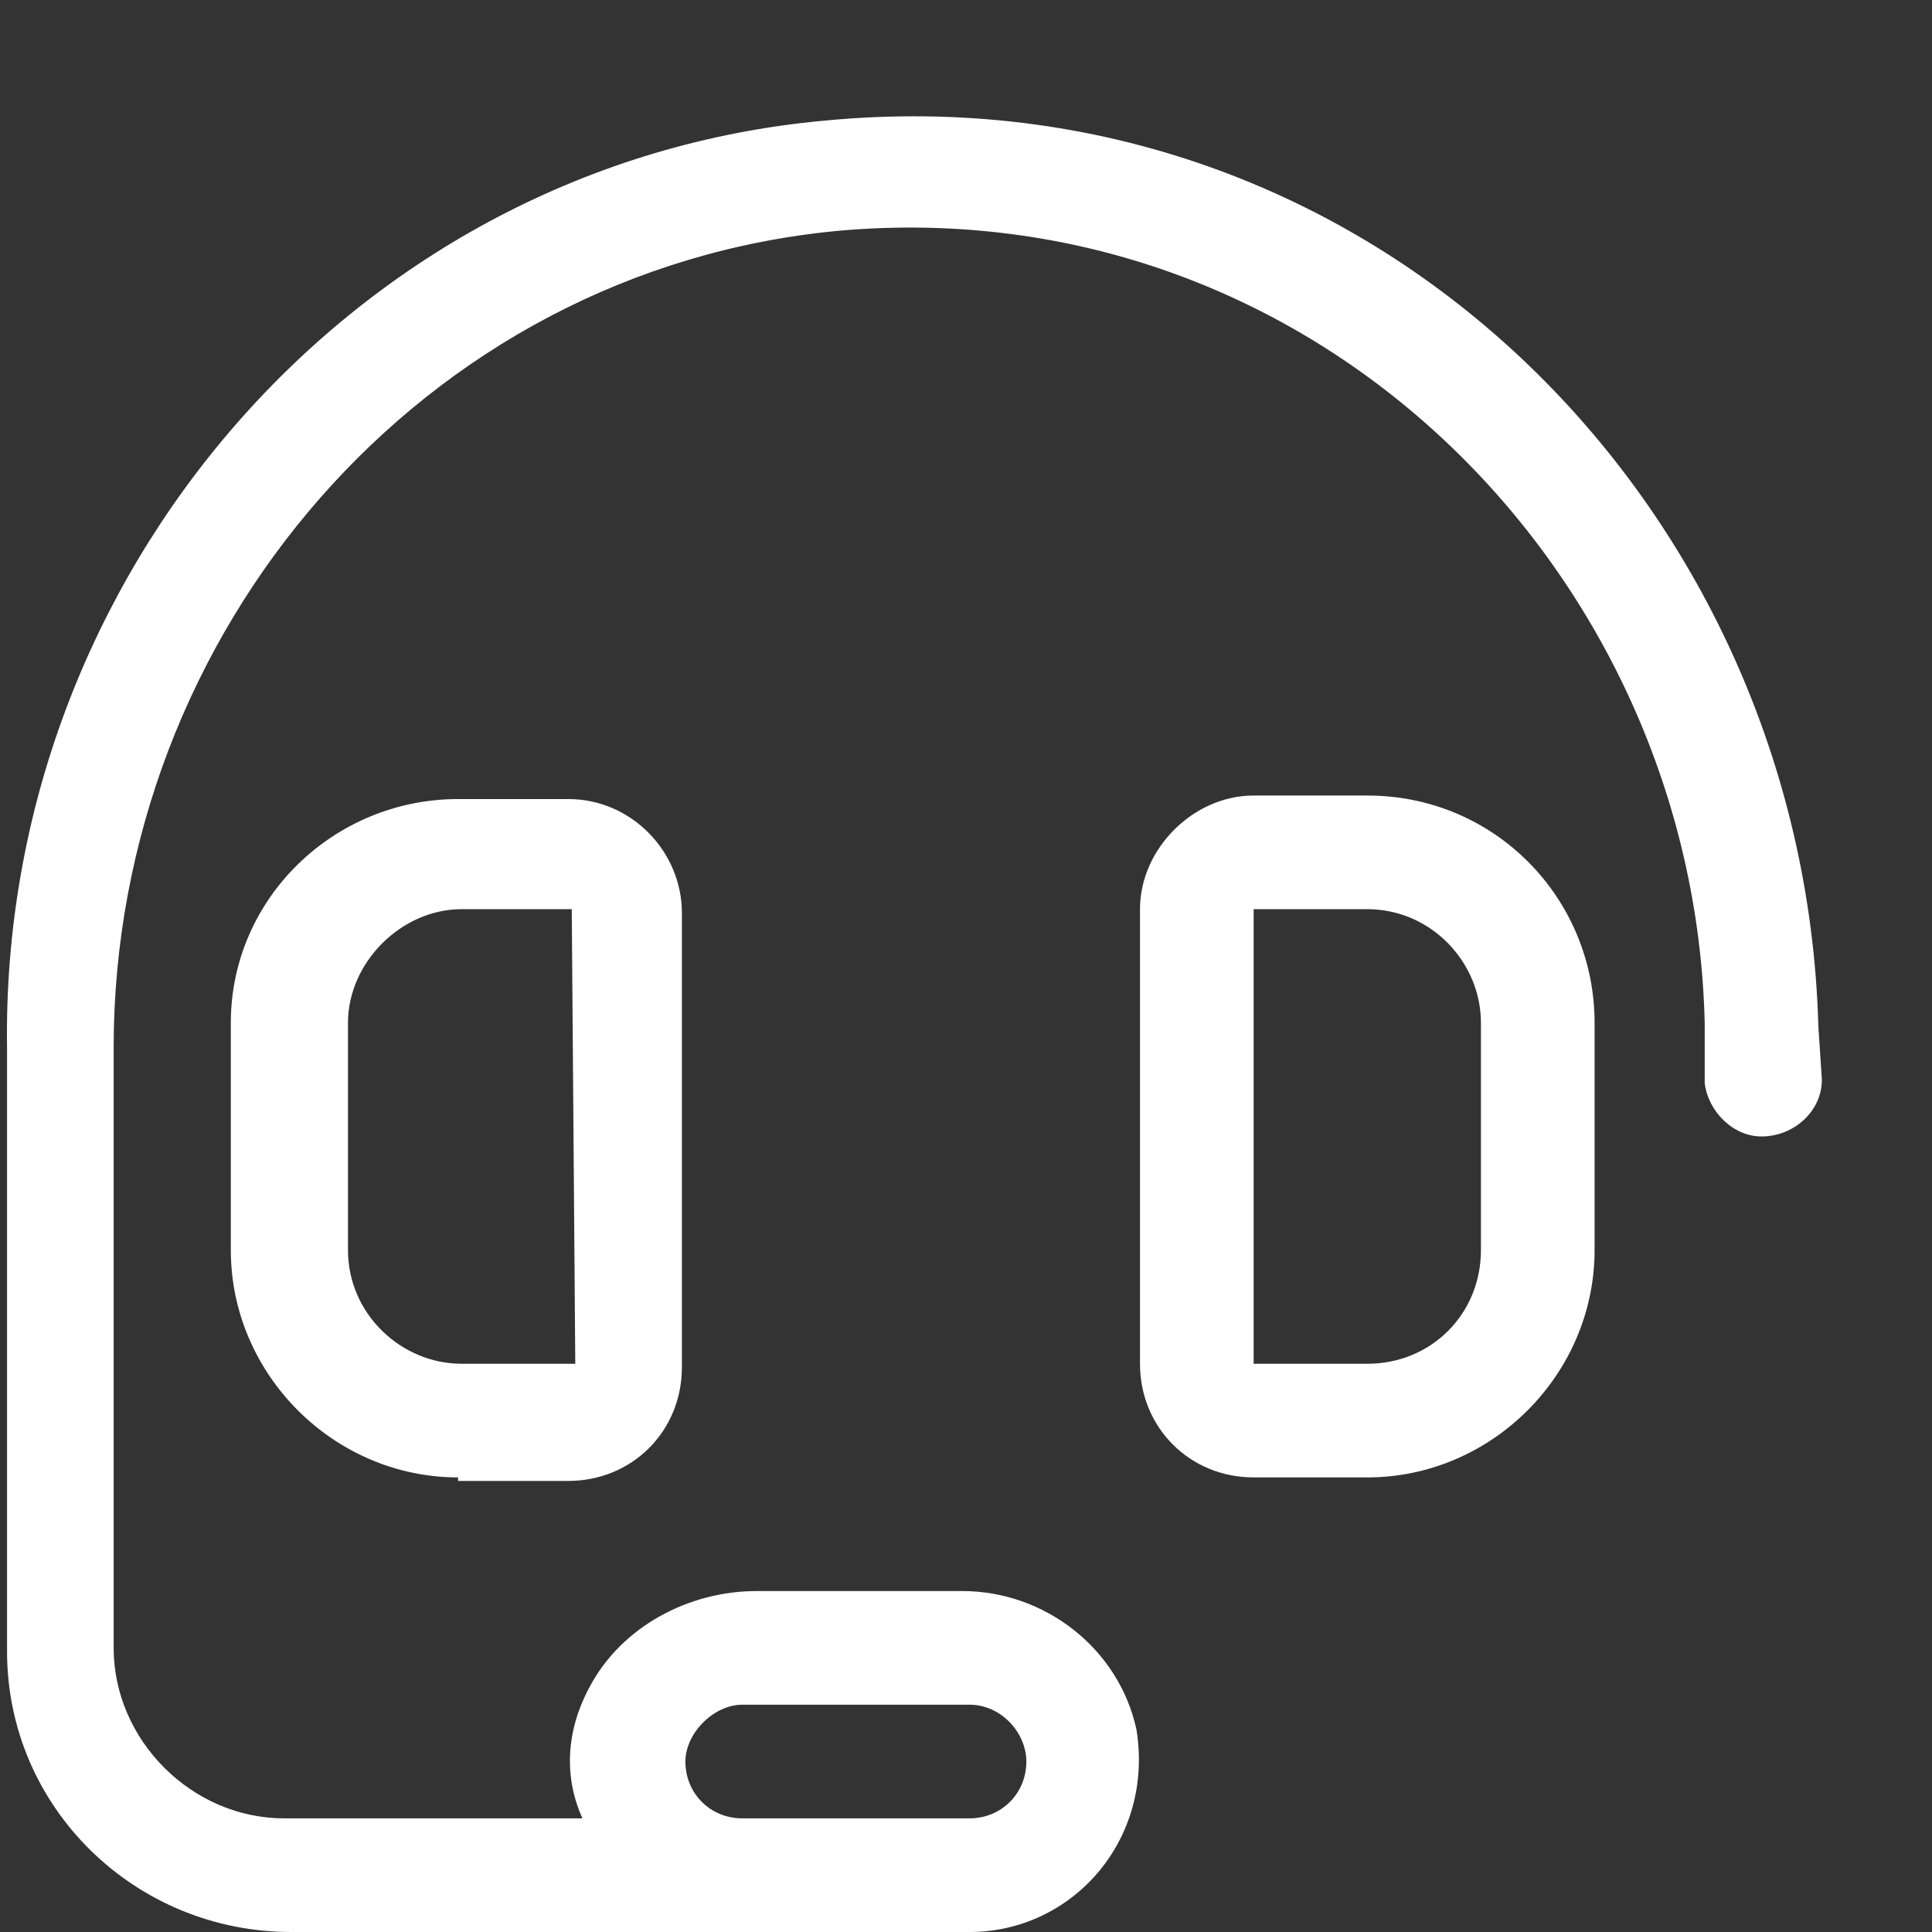 <svg width="17" height="17" viewBox="0 0 17 17" fill="none" xmlns="http://www.w3.org/2000/svg">
<rect x="0" y="0" width="17" height="17" fill="#333333" stroke="none"/>
<path d="M10.031 8V12C10.031 12.562 10.469 13 11.031 13H12.031C13.125 13 14.031 12.094 14.031 11V9C14.031 7.906 13.156 7 12.031 7H11.031C10.5 7 10.031 7.469 10.031 8ZM11.031 12V8H12.031C12.594 8 13.031 8.469 13.031 9V11C13.031 11.562 12.594 12 12.031 12H11.031ZM4.031 13V13.031H5C5.562 13.031 6 12.594 6 12.031V8.031C6 7.5 5.562 7.031 5 7.031H4.031C2.938 7.031 2.031 7.906 2.031 9V11C2.031 12.094 2.938 13 4.031 13ZM5.031 8L5.062 12H4.062C3.531 12 3.062 11.562 3.062 11V9C3.062 8.469 3.531 8 4.062 8H5.031ZM7.25 1.062C3.125 1.438 0 5.062 0.062 9.219V14.531C0.062 15.906 1.188 17 2.562 17H8.531C9.438 17 10.156 16.188 10 15.219C9.844 14.5 9.188 14 8.469 14H6.656C6.062 14 5.469 14.312 5.188 14.844C4.969 15.25 4.969 15.656 5.125 16H2.5C1.688 16 1 15.312 1 14.5V9.219C1 5.562 3.719 2.375 7.375 2.031C11.562 1.656 14.906 5.031 15 9V9.531C15.031 9.781 15.25 10 15.5 10C15.781 10 16.031 9.781 16.031 9.5L16 9.031C15.875 4.438 12.062 0.594 7.25 1.062ZM6.531 16C6.25 16 6.031 15.781 6.031 15.5C6.031 15.25 6.281 15 6.531 15H8.531C8.812 15 9.031 15.25 9.031 15.5C9.031 15.781 8.812 16 8.531 16H6.531Z" fill="white"/>
</svg>
